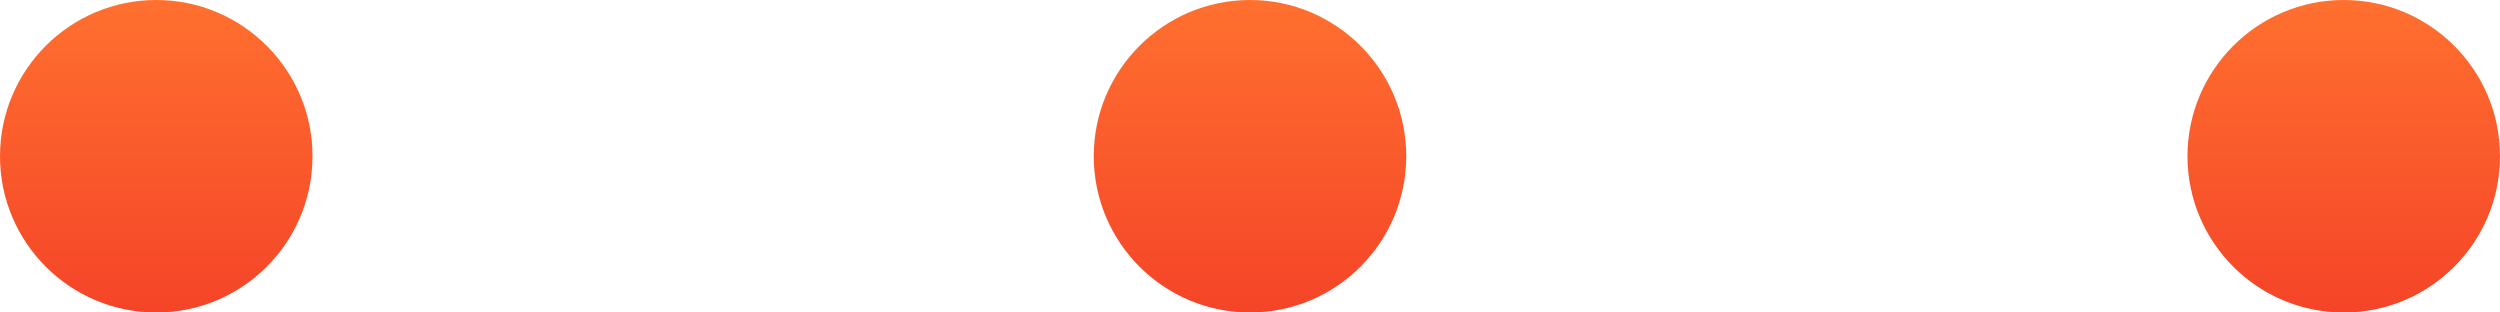 <svg width="16" height="2" viewBox="0 0 16 2" fill="none" xmlns="http://www.w3.org/2000/svg">
<path d="M2 1C2 1.552 1.552 2 1 2C0.448 2 0 1.552 0 1C0 0.448 0.448 0 1 0C1.552 0 2 0.448 2 1Z" fill="url(#paint0_linear)"/>
<path d="M9 1C9 1.552 8.552 2 8 2C7.448 2 7 1.552 7 1C7 0.448 7.448 0 8 0C8.552 0 9 0.448 9 1Z" fill="url(#paint1_linear)"/>
<path d="M15 2C15.552 2 16 1.552 16 1C16 0.448 15.552 0 15 0C14.448 0 14 0.448 14 1C14 1.552 14.448 2 15 2Z" fill="url(#paint2_linear)"/>
<defs>
<linearGradient id="paint0_linear" x1="8" y1="0" x2="8" y2="2" gradientUnits="userSpaceOnUse">
<stop stop-color="#FF702F"/>
<stop offset="1" stop-color="#F54428"/>
</linearGradient>
<linearGradient id="paint1_linear" x1="8" y1="0" x2="8" y2="2" gradientUnits="userSpaceOnUse">
<stop stop-color="#FF702F"/>
<stop offset="1" stop-color="#F54428"/>
</linearGradient>
<linearGradient id="paint2_linear" x1="8" y1="0" x2="8" y2="2" gradientUnits="userSpaceOnUse">
<stop stop-color="#FF702F"/>
<stop offset="1" stop-color="#F54428"/>
</linearGradient>
</defs>
</svg>
